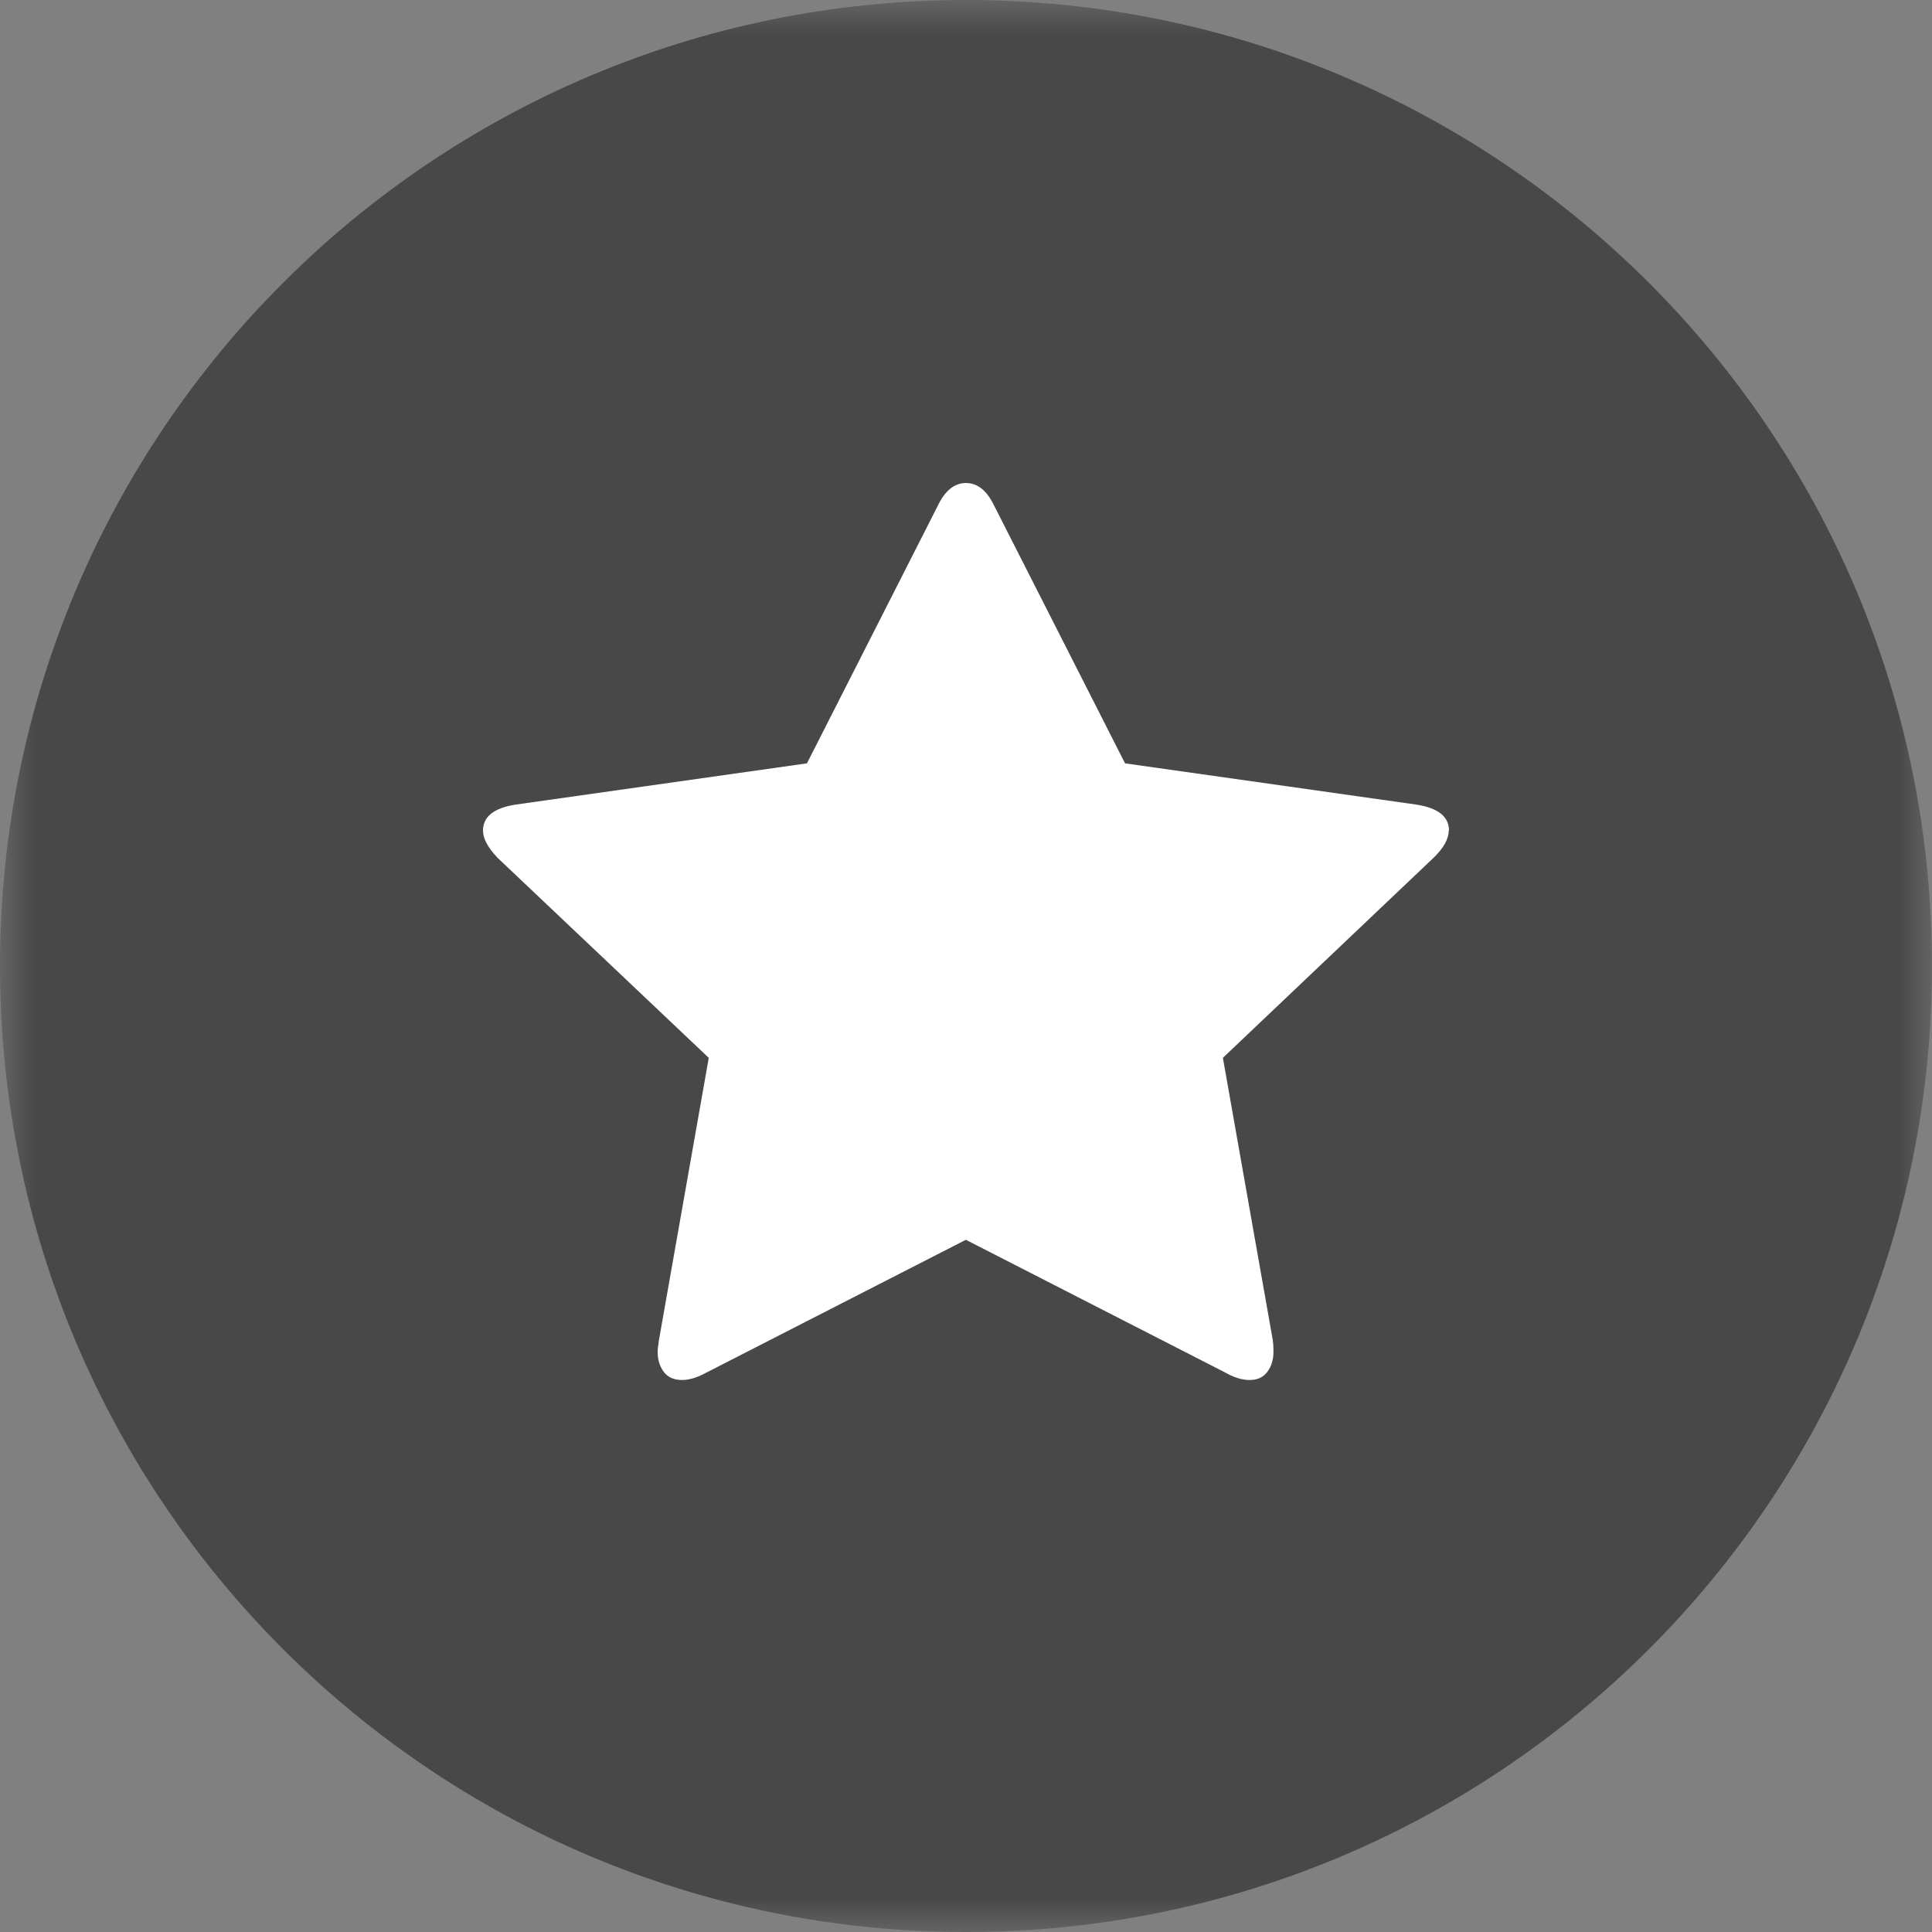 <?xml version="1.0" encoding="UTF-8"?>
<svg width="28px" height="28px" viewBox="0 0 28 28" version="1.1" xmlns="http://www.w3.org/2000/svg" xmlns:xlink="http://www.w3.org/1999/xlink">
    <rect x="0" y="0" width="28" height="28" fill="#808080" stroke="none"/>
    <!-- Generator: Sketch 51.1 (57501) - http://www.bohemiancoding.com/sketch -->
    <title>newspaper</title>
    <desc>Created with Sketch.</desc>
    <defs>
        <polygon id="path-1" points="0 0 28 0 28 28 0 28"></polygon>
    </defs>
    <g id="THREAD-DETAIL" stroke="none" stroke-width="1" fill="none" fill-rule="evenodd">
        <g id="thread-detail-momod---Pagination-alt-1" transform="translate(-920, -2690)">
            <g id="sidebar" transform="translate(905, 471)">
                <g id="Berita-Terpopuler-Copy" transform="translate(0, 2204)">
                    <g id="Group-20-Copy" transform="translate(15, 15)">
                        <g id="newspaper">
                            <mask id="mask-2" fill="white">
                                <use xlink:href="#path-1"></use>
                            </mask>
                            <g id="Clip-2"></g>
                            <path d="M28,14 C28,21.731 21.732,28 14,28 C6.269,28 0,21.731 0,14 C0,6.268 6.269,-0 14,-0 C21.732,-0 28,6.268 28,14" id="Fill-1" fill="#484848" mask="url(#mask-2)"></path>
                            <path d="M20.996,12.038 C20.996,12.158 20.923,12.289 20.777,12.431 L17.723,15.331 L18.447,19.427 C18.453,19.466 18.456,19.52 18.456,19.591 C18.456,19.706 18.426,19.803 18.367,19.882 C18.308,19.961 18.223,20 18.111,20 C18.005,20 17.893,19.967 17.775,19.901 L13.998,17.968 L10.221,19.901 C10.097,19.967 9.985,20 9.885,20 C9.767,20 9.679,19.961 9.62,19.882 C9.561,19.803 9.531,19.706 9.531,19.591 C9.531,19.558 9.537,19.504 9.549,19.427 L10.272,15.331 L7.21,12.431 C7.07,12.283 7,12.152 7,12.038 C7,11.836 7.157,11.71 7.472,11.661 L11.695,11.063 L13.588,7.336 C13.694,7.112 13.831,7 14,7 C14.169,7 14.306,7.112 14.412,7.336 L16.305,11.063 L20.528,11.661 C20.843,11.71 21,11.836 21,12.038 L20.996,12.038 Z" id="Shape" fill="#FFFFFF" fill-rule="nonzero" mask="url(#mask-2)"></path>
                        </g>
                    </g>
                </g>
            </g>
        </g>
    </g>
</svg>